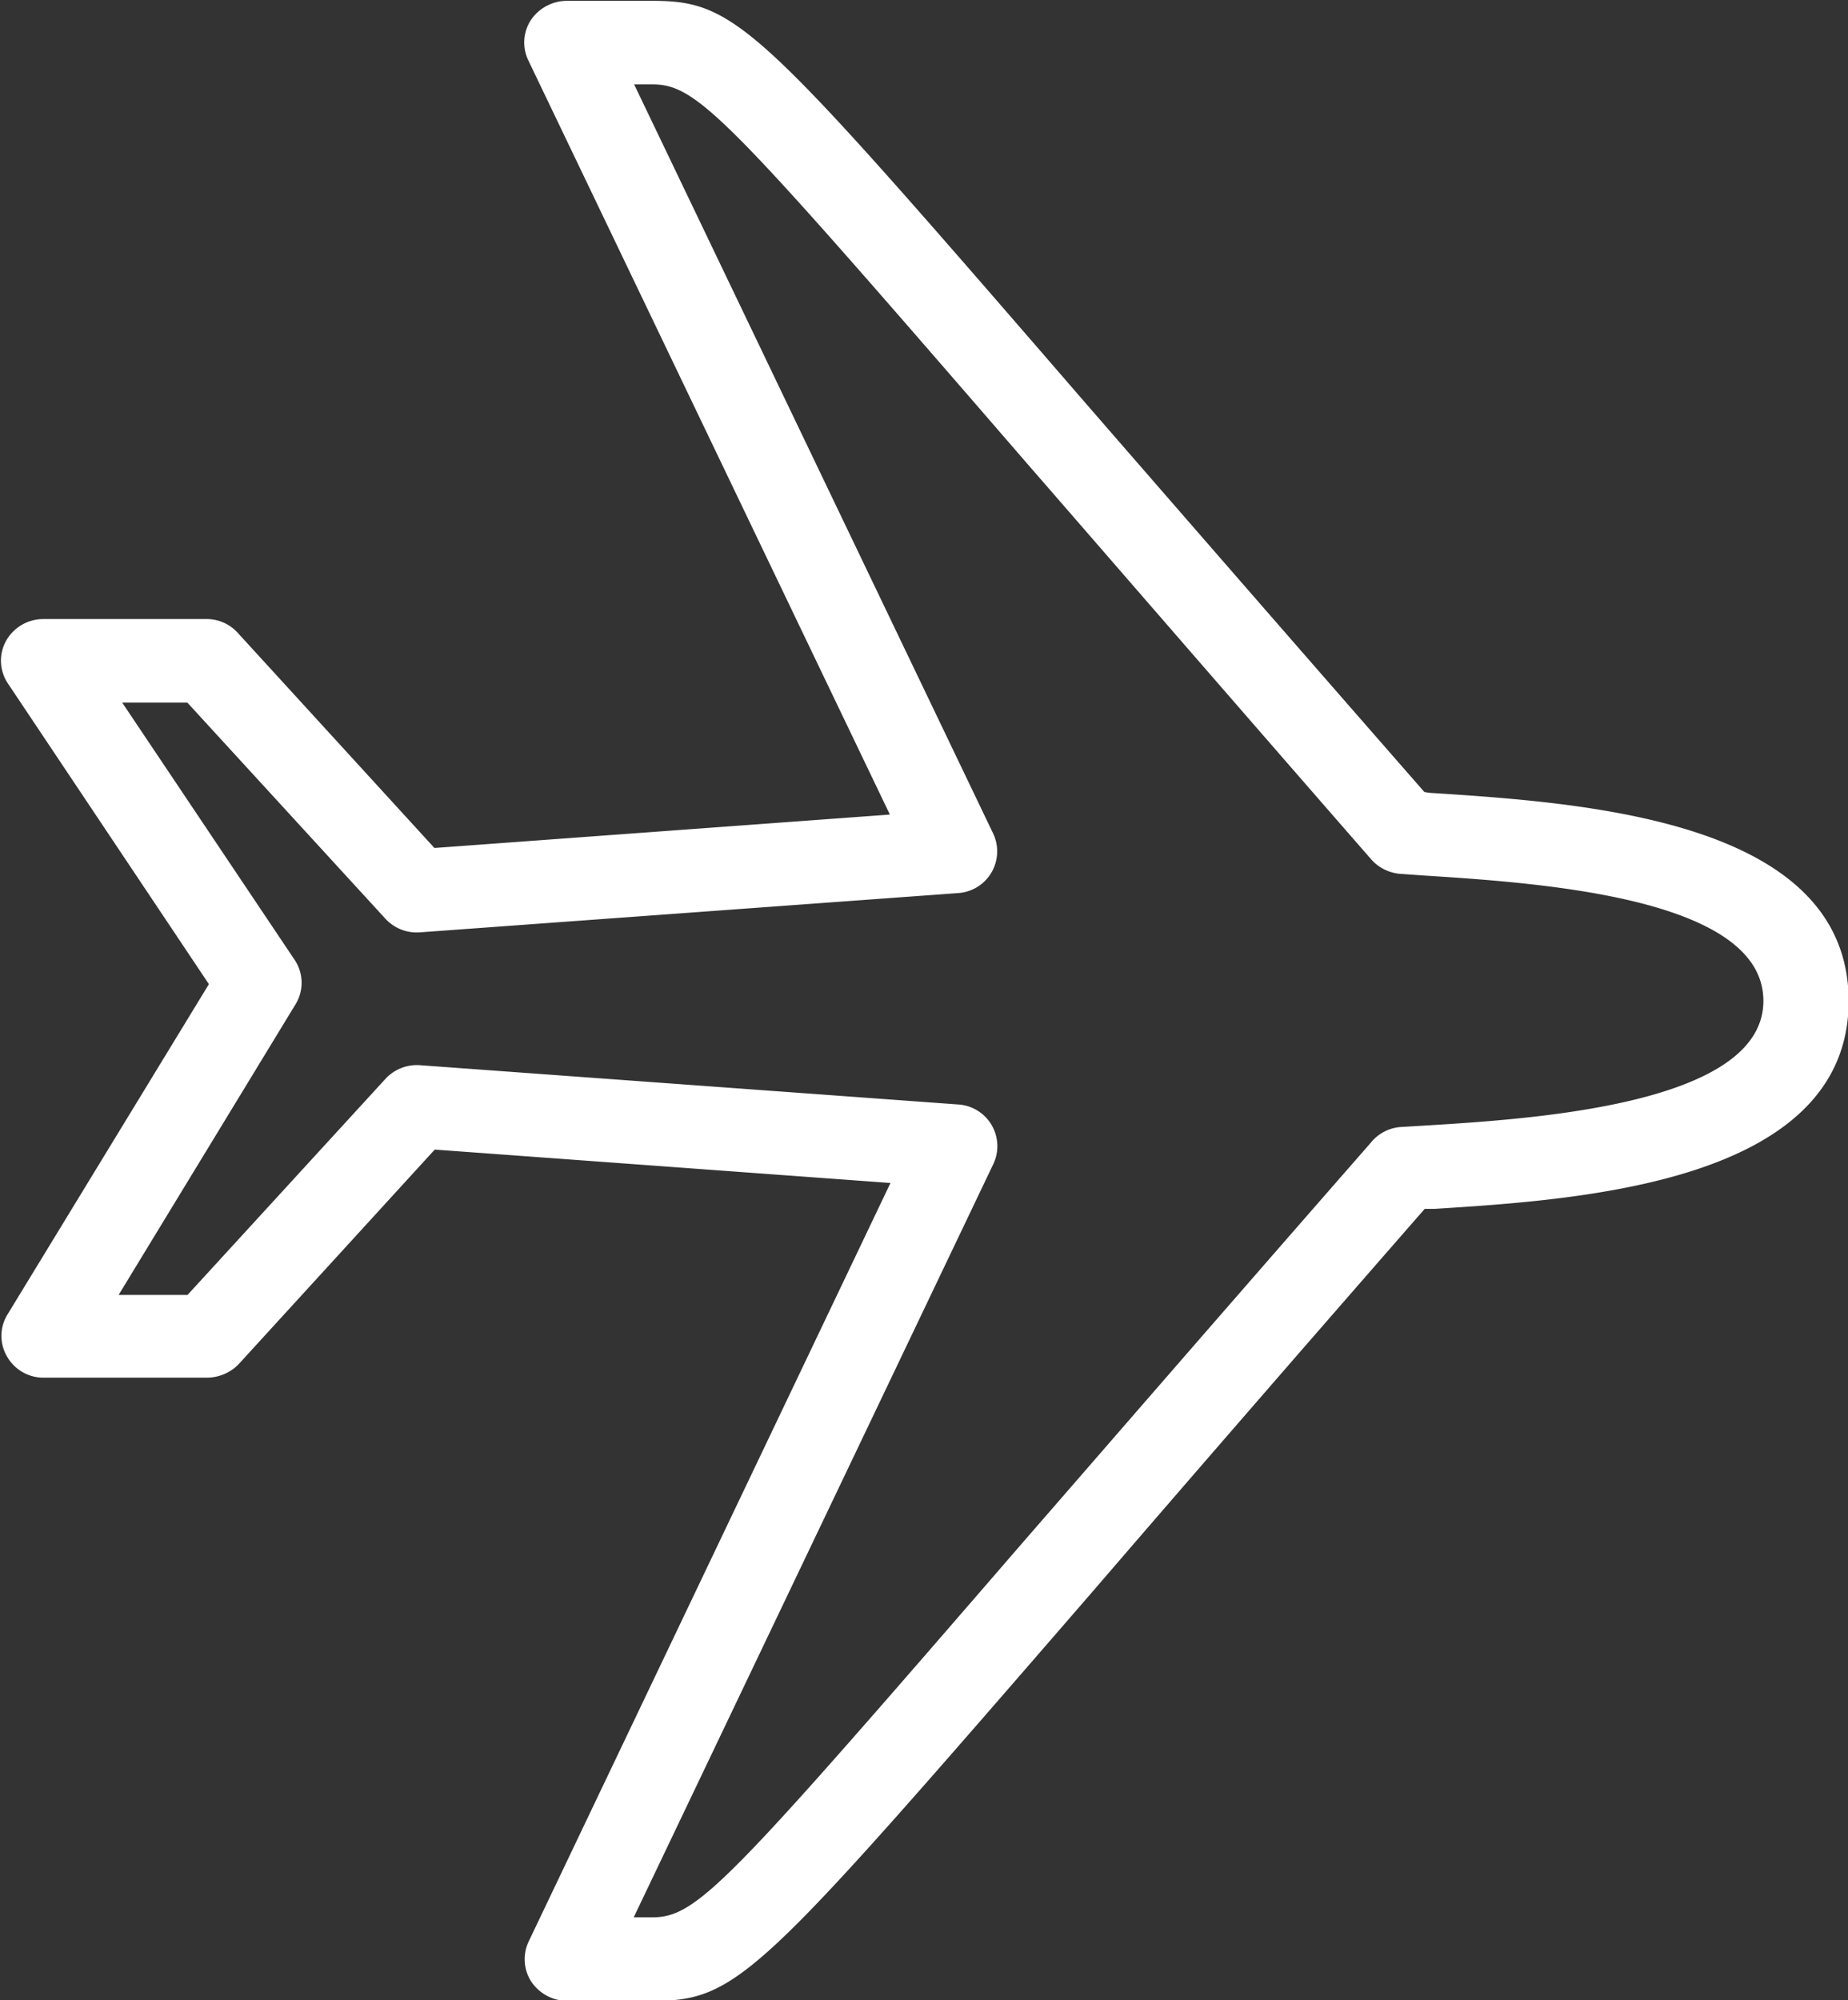 <svg xmlns="http://www.w3.org/2000/svg" width="22.125" height="23.94" viewBox="0 0 22.125 23.94">
  <rect x="0" y="0" width="22.125" height="23.94" fill="#333333" stroke="none"/>
  <defs>
    <style>
      .cls-1 {
        fill: #fff;
        fill-rule: evenodd;
      }
    </style>
  </defs>
  <path id="travel_icon" data-name="travel icon" class="cls-1" d="M60.836,3693.08l-0.064-.01c-1.653-1.89-2.957-3.39-4-4.59-3.981-4.6-4.219-4.88-5.252-4.88H50.505a0.522,0.522,0,0,0-.43.23,0.492,0.492,0,0,0-.032.48l4.33,9.03-5.453.4-2.35-2.57a0.5,0.5,0,0,0-.38-0.17H44.24a0.511,0.511,0,0,0-.448.26,0.49,0.49,0,0,0,.021.51l2.407,3.6-2.415,3.96a0.487,0.487,0,0,0,0,.5,0.5,0.5,0,0,0,.443.25h1.947a0.531,0.531,0,0,0,.38-0.16l2.349-2.57,5.456,0.4-4.332,9.08a0.494,0.494,0,0,0,.032.48,0.522,0.522,0,0,0,.43.23h1.016c1.033,0,1.27-.28,5.24-4.86,1.042-1.21,2.35-2.72,4.01-4.62h0.115c1.733-.11,4.96-0.31,4.961-2.49C65.846,3693.41,62.709,3693.2,60.836,3693.08Zm-0.014,3.98-0.335.02a0.506,0.506,0,0,0-.358.19c-1.724,1.97-3.075,3.53-4.145,4.76-3.572,4.13-3.917,4.51-4.461,4.51H51.306l4.307-9.02a0.5,0.5,0,0,0-.424-0.71l-6.443-.47a0.512,0.512,0,0,0-.418.17l-2.364,2.58H45.139l2.119-3.48a0.493,0.493,0,0,0-.011-0.53L45.182,3692h0.78l2.365,2.58a0.51,0.51,0,0,0,.418.17l6.442-.47a0.5,0.5,0,0,0,.424-0.71l-4.3-8.97h0.215c0.546,0,.892.38,4.474,4.52,1.07,1.23,2.42,2.79,4.139,4.76a0.518,0.518,0,0,0,.351.17l0.281,0.02c1.418,0.09,4.059.27,4.06,1.5S62.122,3696.98,60.822,3697.06Z" transform="translate(-43.719 -3683.59)"/>
</svg>
